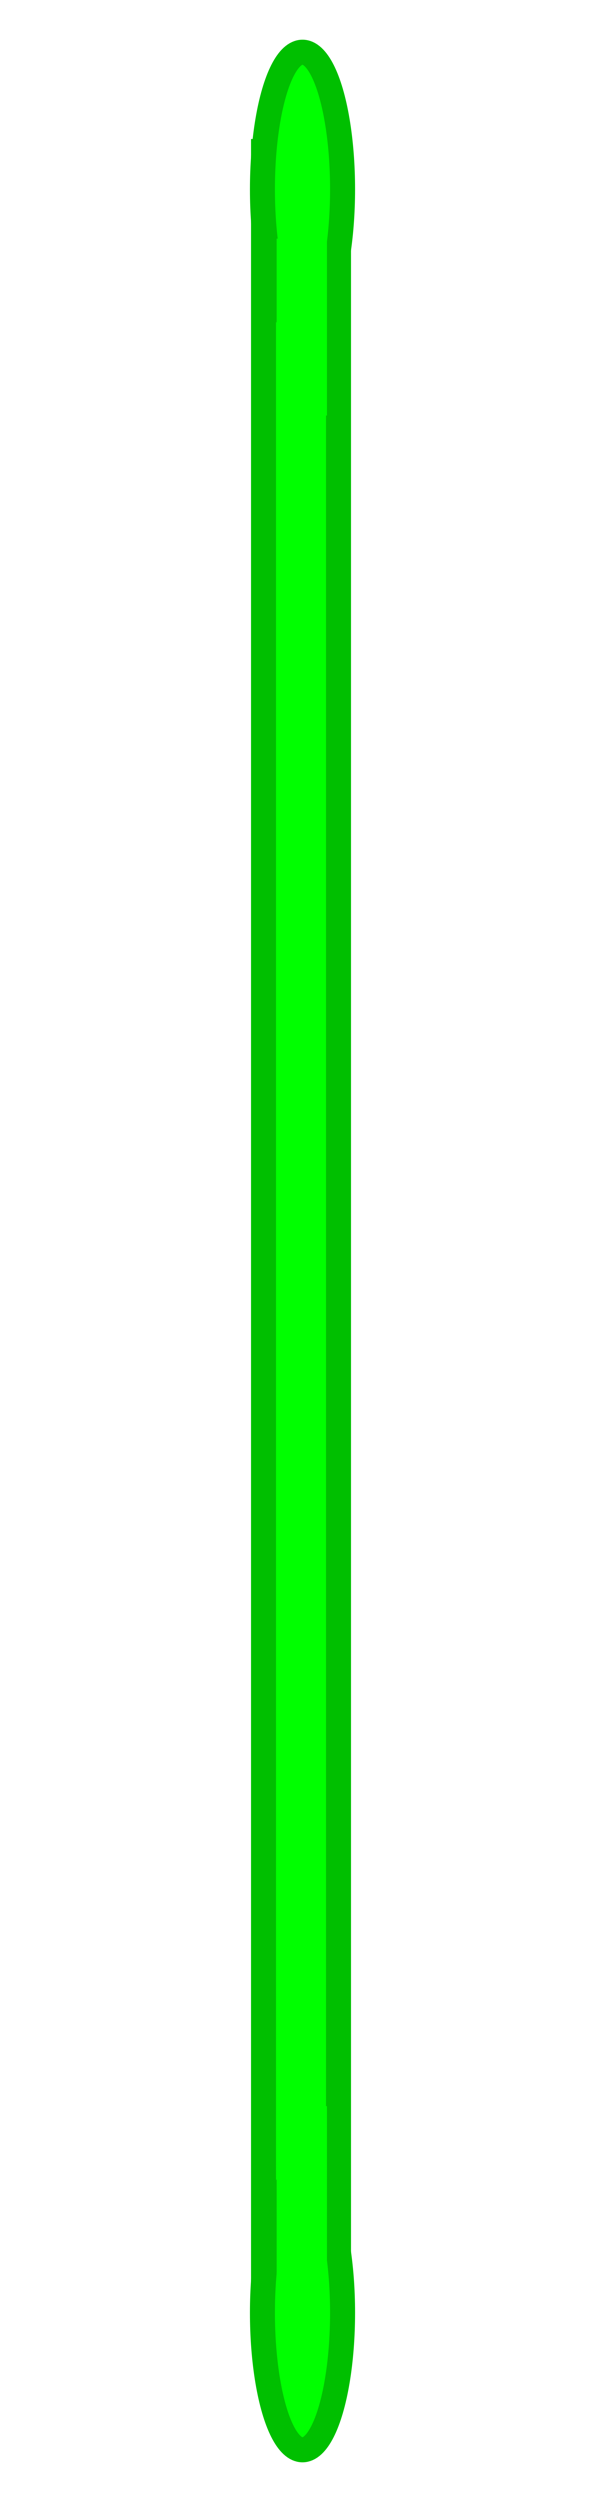 <?xml version="1.0" encoding="UTF-8" standalone="no"?>
<svg
   xmlns:dc="http://purl.org/dc/elements/1.1/"
   xmlns:cc="http://creativecommons.org/ns#"
   xmlns:rdf="http://www.w3.org/1999/02/22-rdf-syntax-ns#"
   xmlns:svg="http://www.w3.org/2000/svg"
   xmlns="http://www.w3.org/2000/svg"
   xmlns:sodipodi="http://sodipodi.sourceforge.net/DTD/sodipodi-0.dtd"
   xmlns:inkscape="http://www.inkscape.org/namespaces/inkscape"
   width="121.031"
   height="500"
   version="1.1"
   id="svg13"
   sodipodi:docname="laser-green.svg"
   inkscape:version="1.0.1 (3bc2e813f5, 2020-09-07)">
  <defs
     id="defs17" />
  <sodipodi:namedview
     pagecolor="#ffffff"
     bordercolor="#666666"
     borderopacity="1"
     objecttolerance="10"
     gridtolerance="10"
     guidetolerance="10"
     inkscape:pageopacity="0"
     inkscape:pageshadow="2"
     inkscape:window-width="1920"
     inkscape:window-height="1017"
     id="namedview15"
     showgrid="false"
     inkscape:zoom="1.628125"
     inkscape:cx="320"
     inkscape:cy="240"
     inkscape:window-x="-8"
     inkscape:window-y="-8"
     inkscape:window-maximized="1"
     inkscape:current-layer="svg13" />
  <!-- Created with SVG-edit - http://svg-edit.googlecode.com/ -->
  <title
     id="title2">Laser Beam</title>
  <g
     id="g11"
     transform="rotate(90,147.211,95.508)">
    <title
       id="title4">Layer 1</title>
    <rect
       id="svg_1"
       height="15"
       width="434"
       y="175"
       x="82"
       stroke-width="5"
       stroke="#00bf00"
       fill="#00ff00" />
    <ellipse
       stroke="#00bf00"
       ry="8.016"
       rx="27.422"
       id="svg_3"
       cy="182.203"
       cx="89.563"
       stroke-width="5"
       fill="#00ff00" />
    <ellipse
       id="svg_4"
       stroke="#00bf00"
       ry="8.016"
       rx="27.422"
       cy="182.203"
       cx="514.25"
       stroke-width="5"
       fill="#00ff00" />
    <rect
       stroke="#00ff00"
       id="svg_5"
       height="5.062"
       width="30.375"
       y="179.813"
       x="101.937"
       stroke-linecap="null"
       stroke-linejoin="null"
       stroke-dasharray="none"
       stroke-width="5"
       fill="#00ff00" />
    <rect
       id="svg_6"
       stroke="#00ff00"
       height="5.062"
       width="30.375"
       y="179.812"
       x="475.438"
       stroke-linecap="null"
       stroke-linejoin="null"
       stroke-dasharray="none"
       stroke-width="5"
       fill="#00ff00" />
  </g>
</svg>
